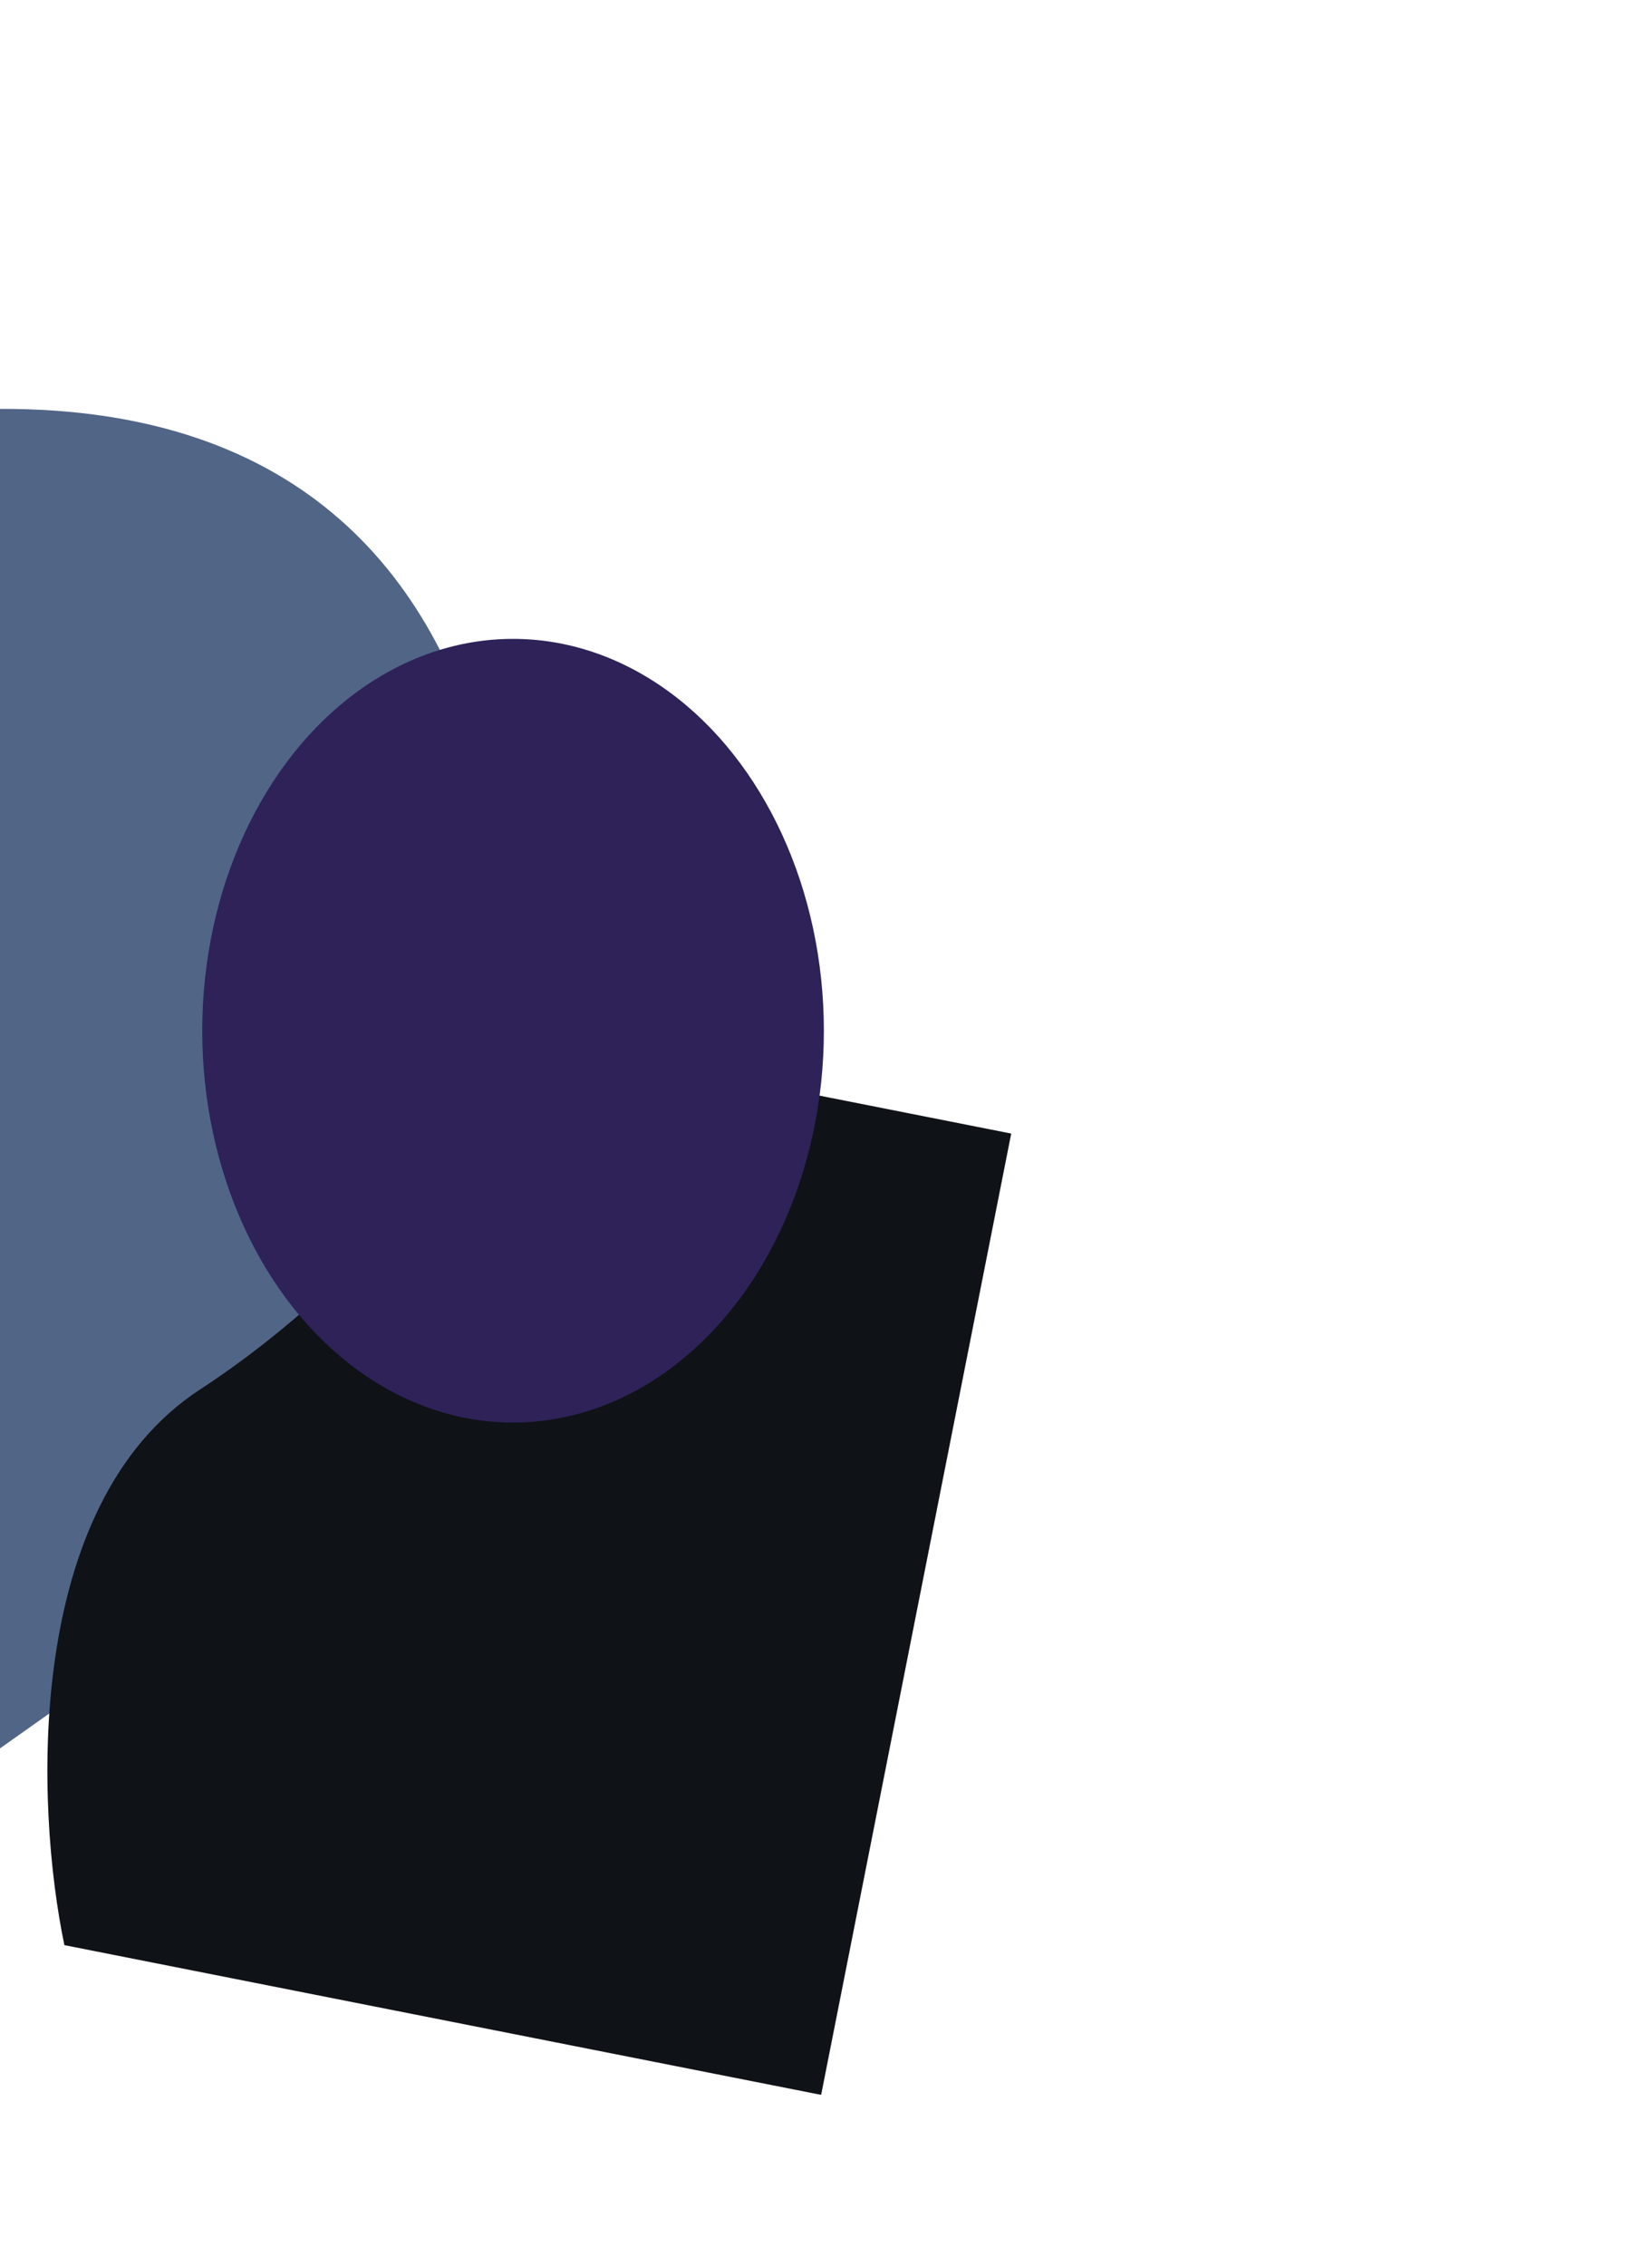 <svg width="776" height="1064" viewBox="0 0 776 1064" fill="none" xmlns="http://www.w3.org/2000/svg">
<g clip-path="url(#clip0_60_62)">
<g filter="url(#filter0_f_60_62)">
<path d="M-2.74944e-05 192.002C284.386 191.052 259.269 511.3 211.163 671.542L-1.77546e-05 821L-6.533e-06 671.542L-2.74944e-05 192.002Z" fill="#082455" fill-opacity="0.7"/>
</g>
<g filter="url(#filter1_f_60_62)">
<path d="M93.883 652.52C177.124 598.122 231.23 519.753 247.879 487.369L475 532.292L385.716 983.693L30.248 913.384C16.777 849.095 10.643 706.918 93.883 652.52Z" fill="#0F1217"/>
</g>
<g filter="url(#filter2_f_60_62)">
<ellipse cx="241" cy="484" rx="146" ry="184" fill="#2E2259"/>
</g>
</g>
<defs>
<filter id="filter0_f_60_62" x="-150" y="42" width="541" height="929" filterUnits="userSpaceOnUse" color-interpolation-filters="sRGB">
<feFlood flood-opacity="0" result="BackgroundImageFix"/>
<feBlend mode="normal" in="SourceGraphic" in2="BackgroundImageFix" result="shape"/>
<feGaussianBlur stdDeviation="75" result="effect1_foregroundBlur_60_62"/>
</filter>
<filter id="filter1_f_60_62" x="-277.745" y="187.369" width="1052.74" height="1096.32" filterUnits="userSpaceOnUse" color-interpolation-filters="sRGB">
<feFlood flood-opacity="0" result="BackgroundImageFix"/>
<feBlend mode="normal" in="SourceGraphic" in2="BackgroundImageFix" result="shape"/>
<feGaussianBlur stdDeviation="150" result="effect1_foregroundBlur_60_62"/>
</filter>
<filter id="filter2_f_60_62" x="-205" y="0" width="892" height="968" filterUnits="userSpaceOnUse" color-interpolation-filters="sRGB">
<feFlood flood-opacity="0" result="BackgroundImageFix"/>
<feBlend mode="normal" in="SourceGraphic" in2="BackgroundImageFix" result="shape"/>
<feGaussianBlur stdDeviation="150" result="effect1_foregroundBlur_60_62"/>
</filter>
<clipPath id="clip0_60_62">
<rect width="776" height="1064" fill="white"/>
</clipPath>
</defs>
</svg>

